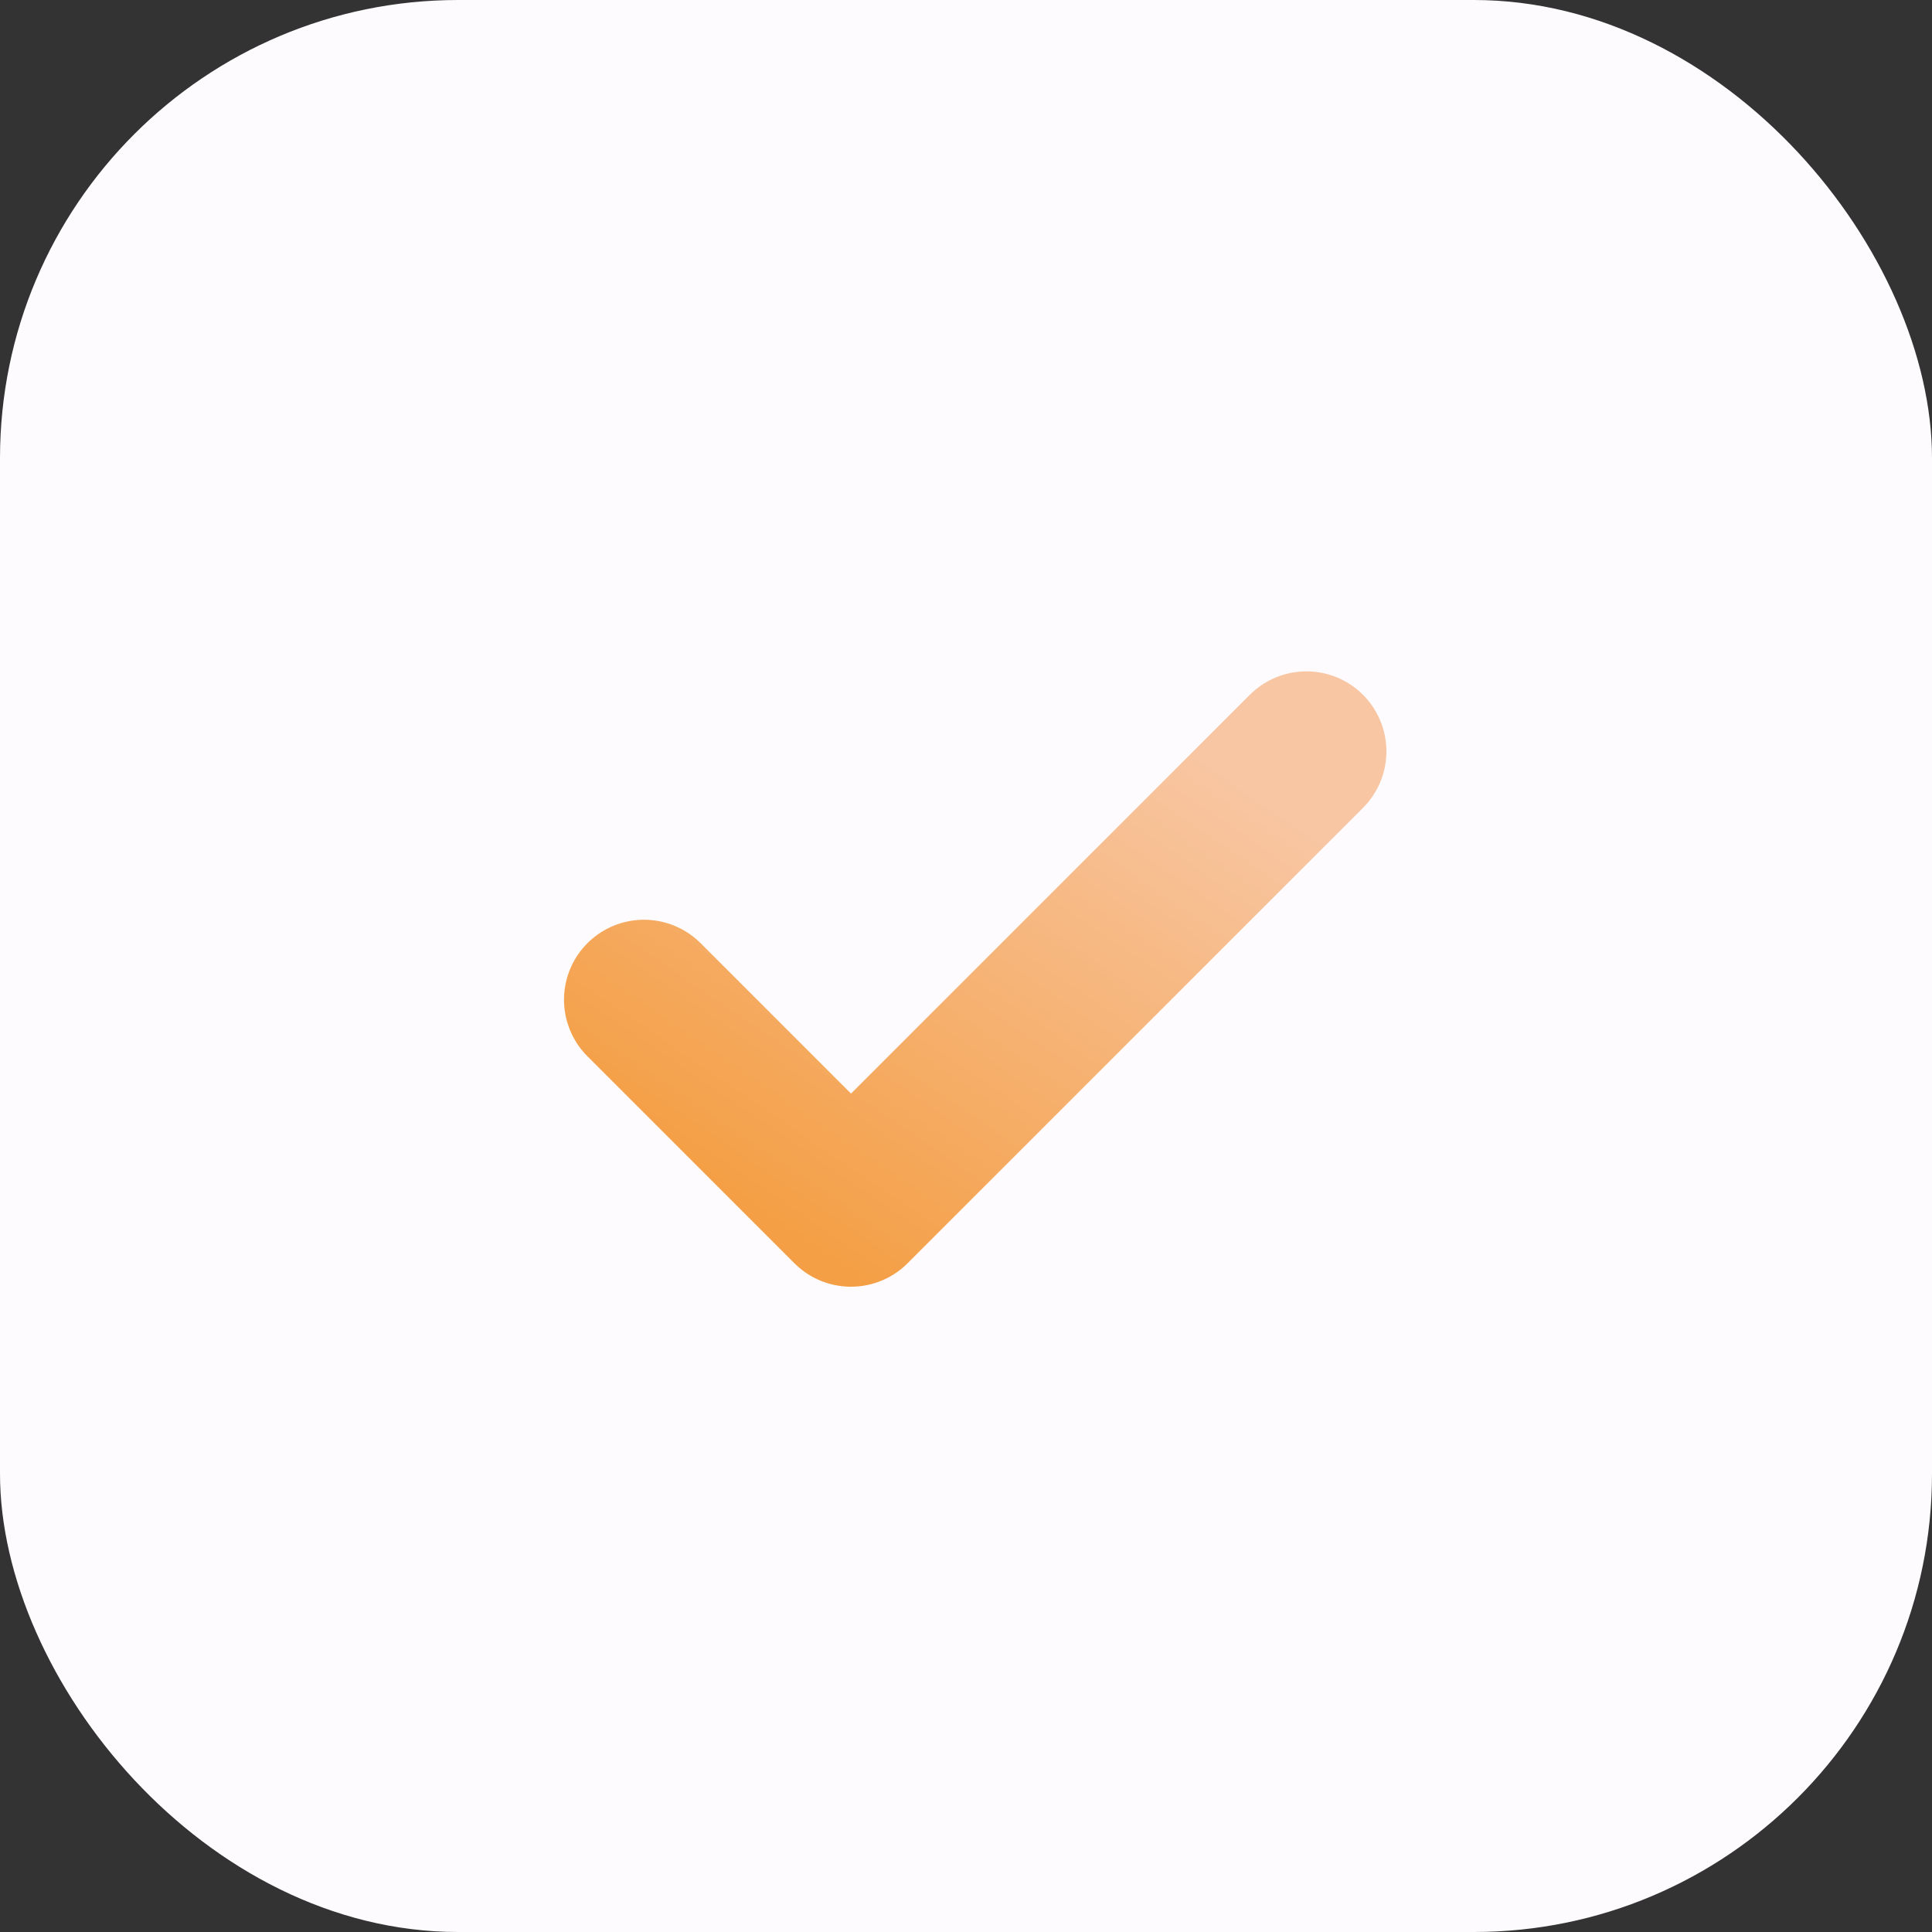 <svg width="72" height="72" viewBox="0 0 72 72" fill="none" xmlns="http://www.w3.org/2000/svg">
<rect x="0" y="0" width="72" height="72" fill="#333333" stroke="none"/>
<rect width="72" height="72" rx="17.077" fill="#FEFBFF"/>
<path d="M48.686 28L31.714 44.971L24 37.257" stroke="url(#paint0_linear_93_54)" stroke-width="5.962" stroke-linecap="round" stroke-linejoin="round"/>
<defs>
<linearGradient id="paint0_linear_93_54" x1="46.922" y1="29.543" x2="33.685" y2="48.946" gradientUnits="userSpaceOnUse">
<stop stop-color="#F8C6A3"/>
<stop offset="1" stop-color="#F49F45"/>
</linearGradient>
</defs>
</svg>
